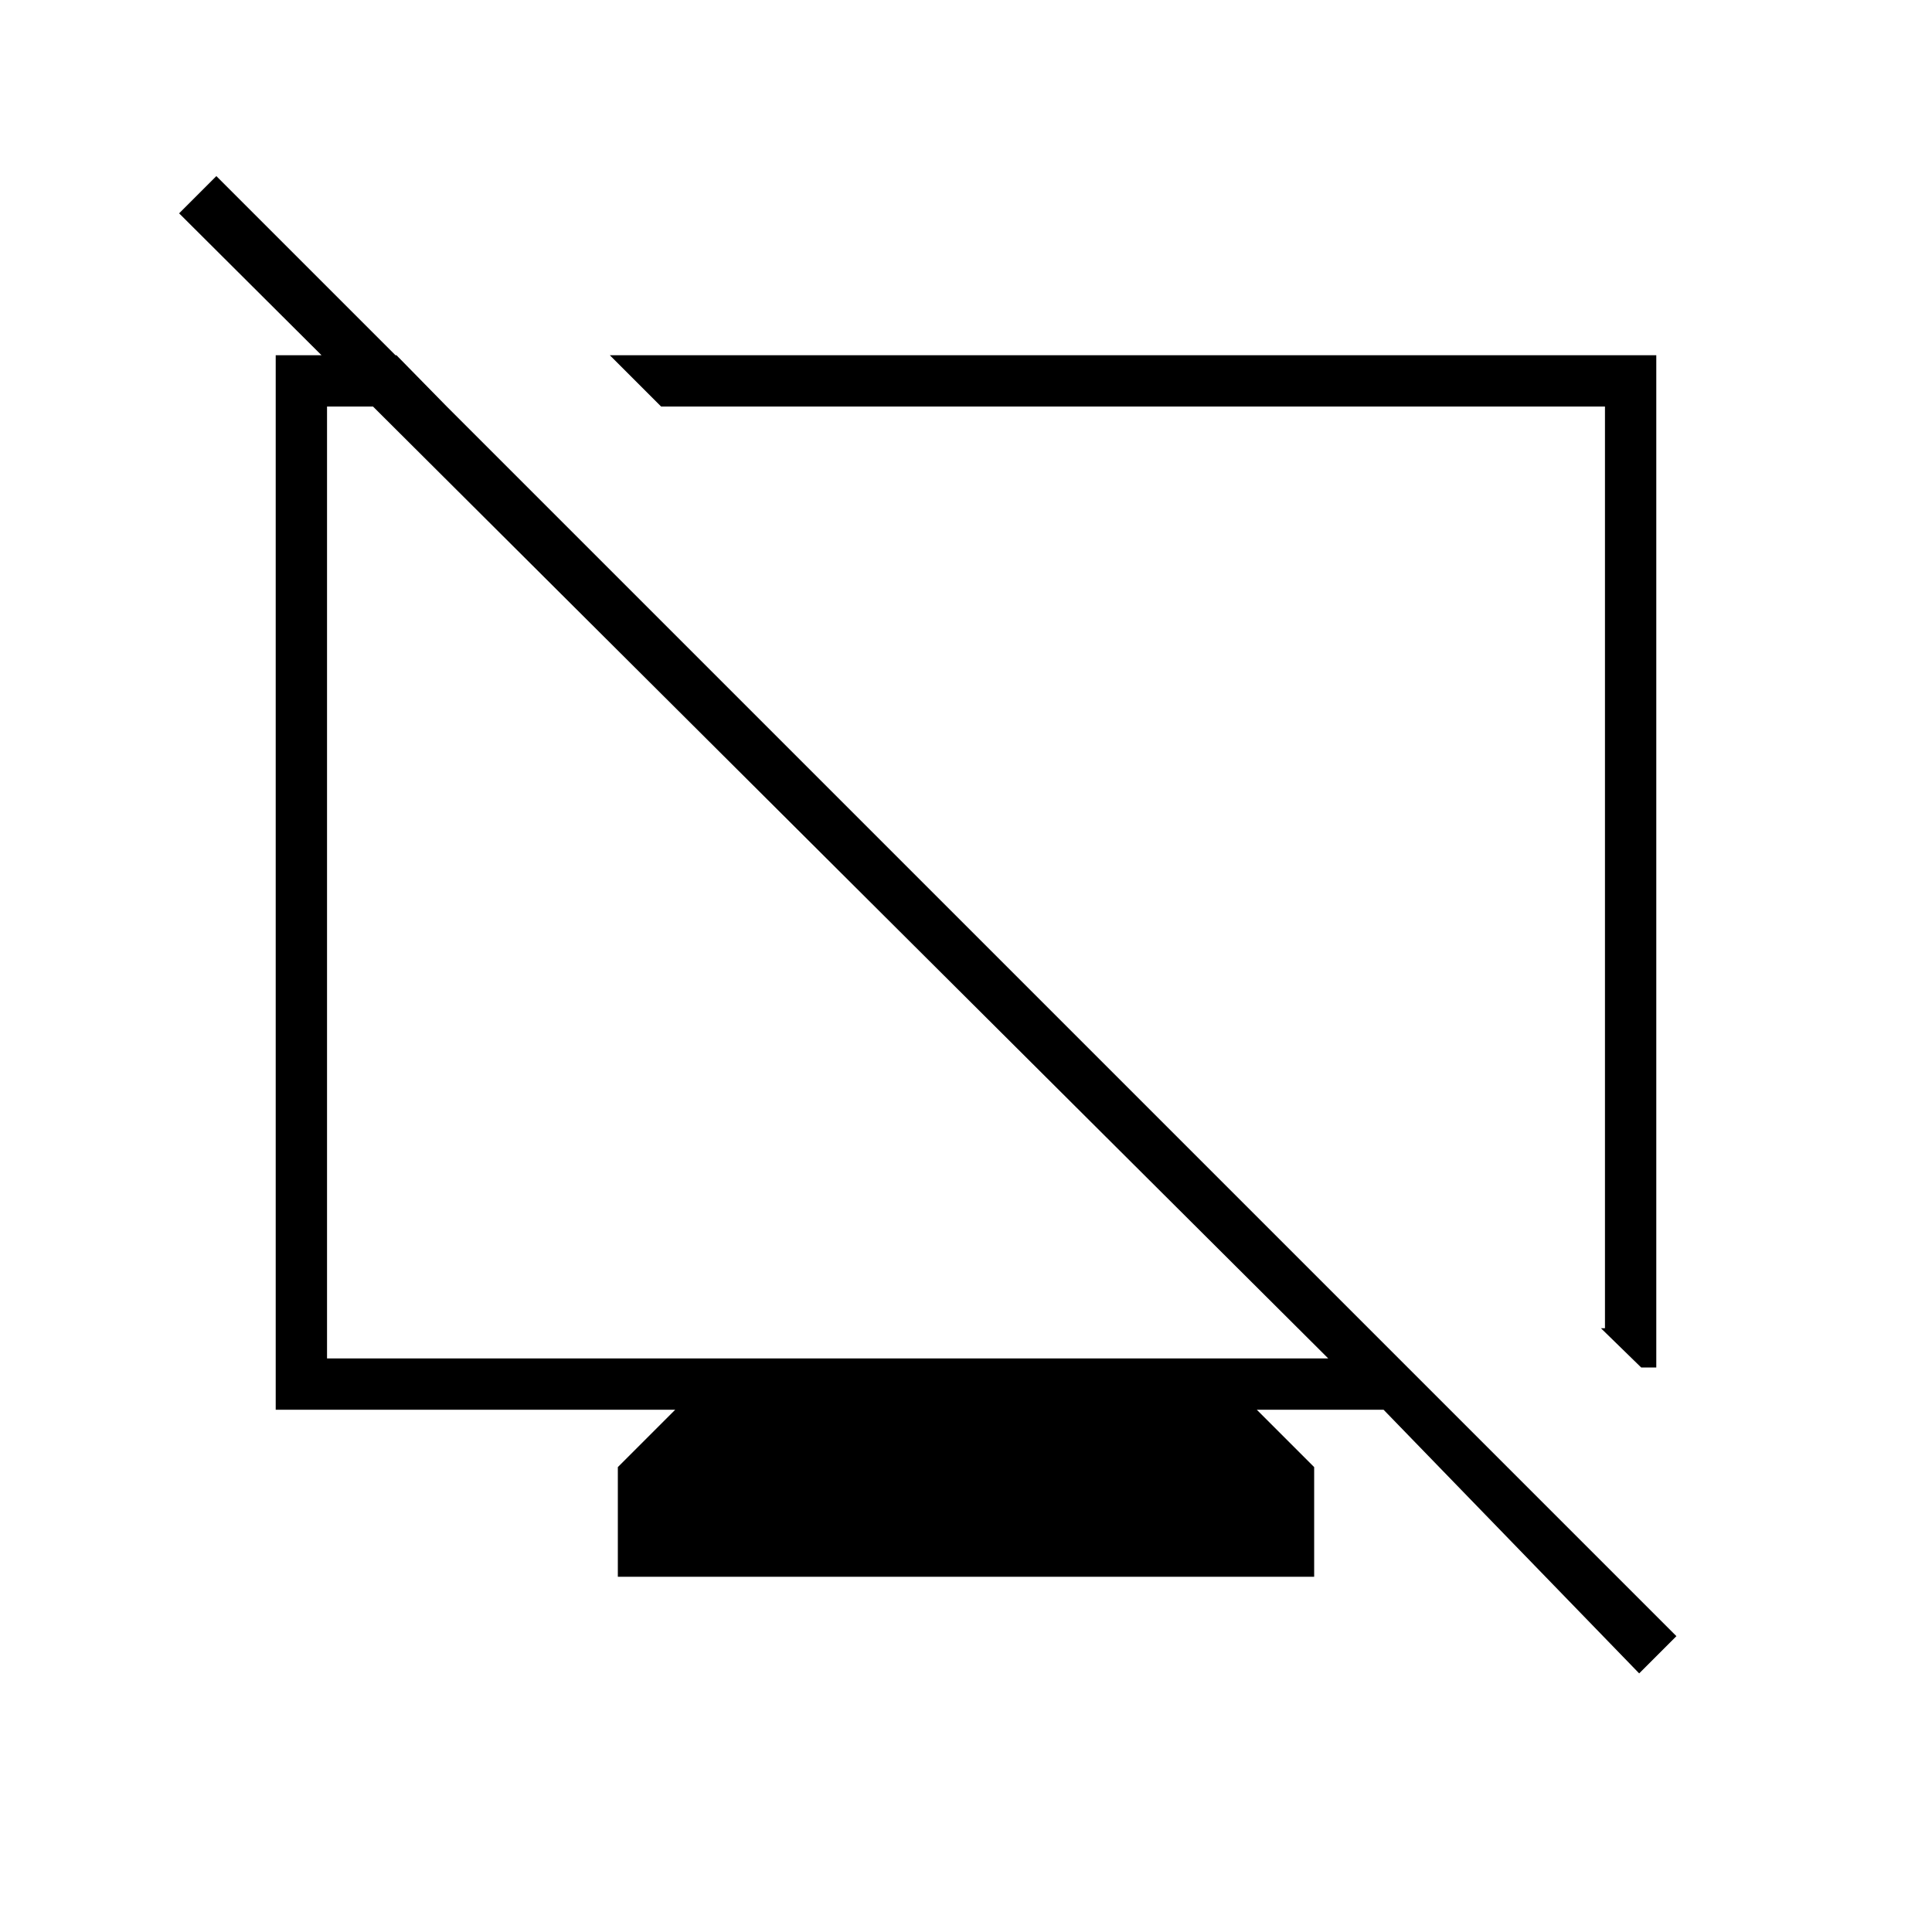 <svg xmlns="http://www.w3.org/2000/svg" height="24" viewBox="0 -960 960 960" width="24"><path d="M307-176.5V-231l28.5-28.5H137v-524h60l25 25.5h-59.5v473H660L89-854l18.5-18.5L833-147l-18.5 18.5-127-131h-63L653-231v54.5H307Zm508.5-104-20-19.5h2v-458h-469L303-783.5h520v503h-7.5ZM550-539.5Zm-146.5-.5Z"/></svg>